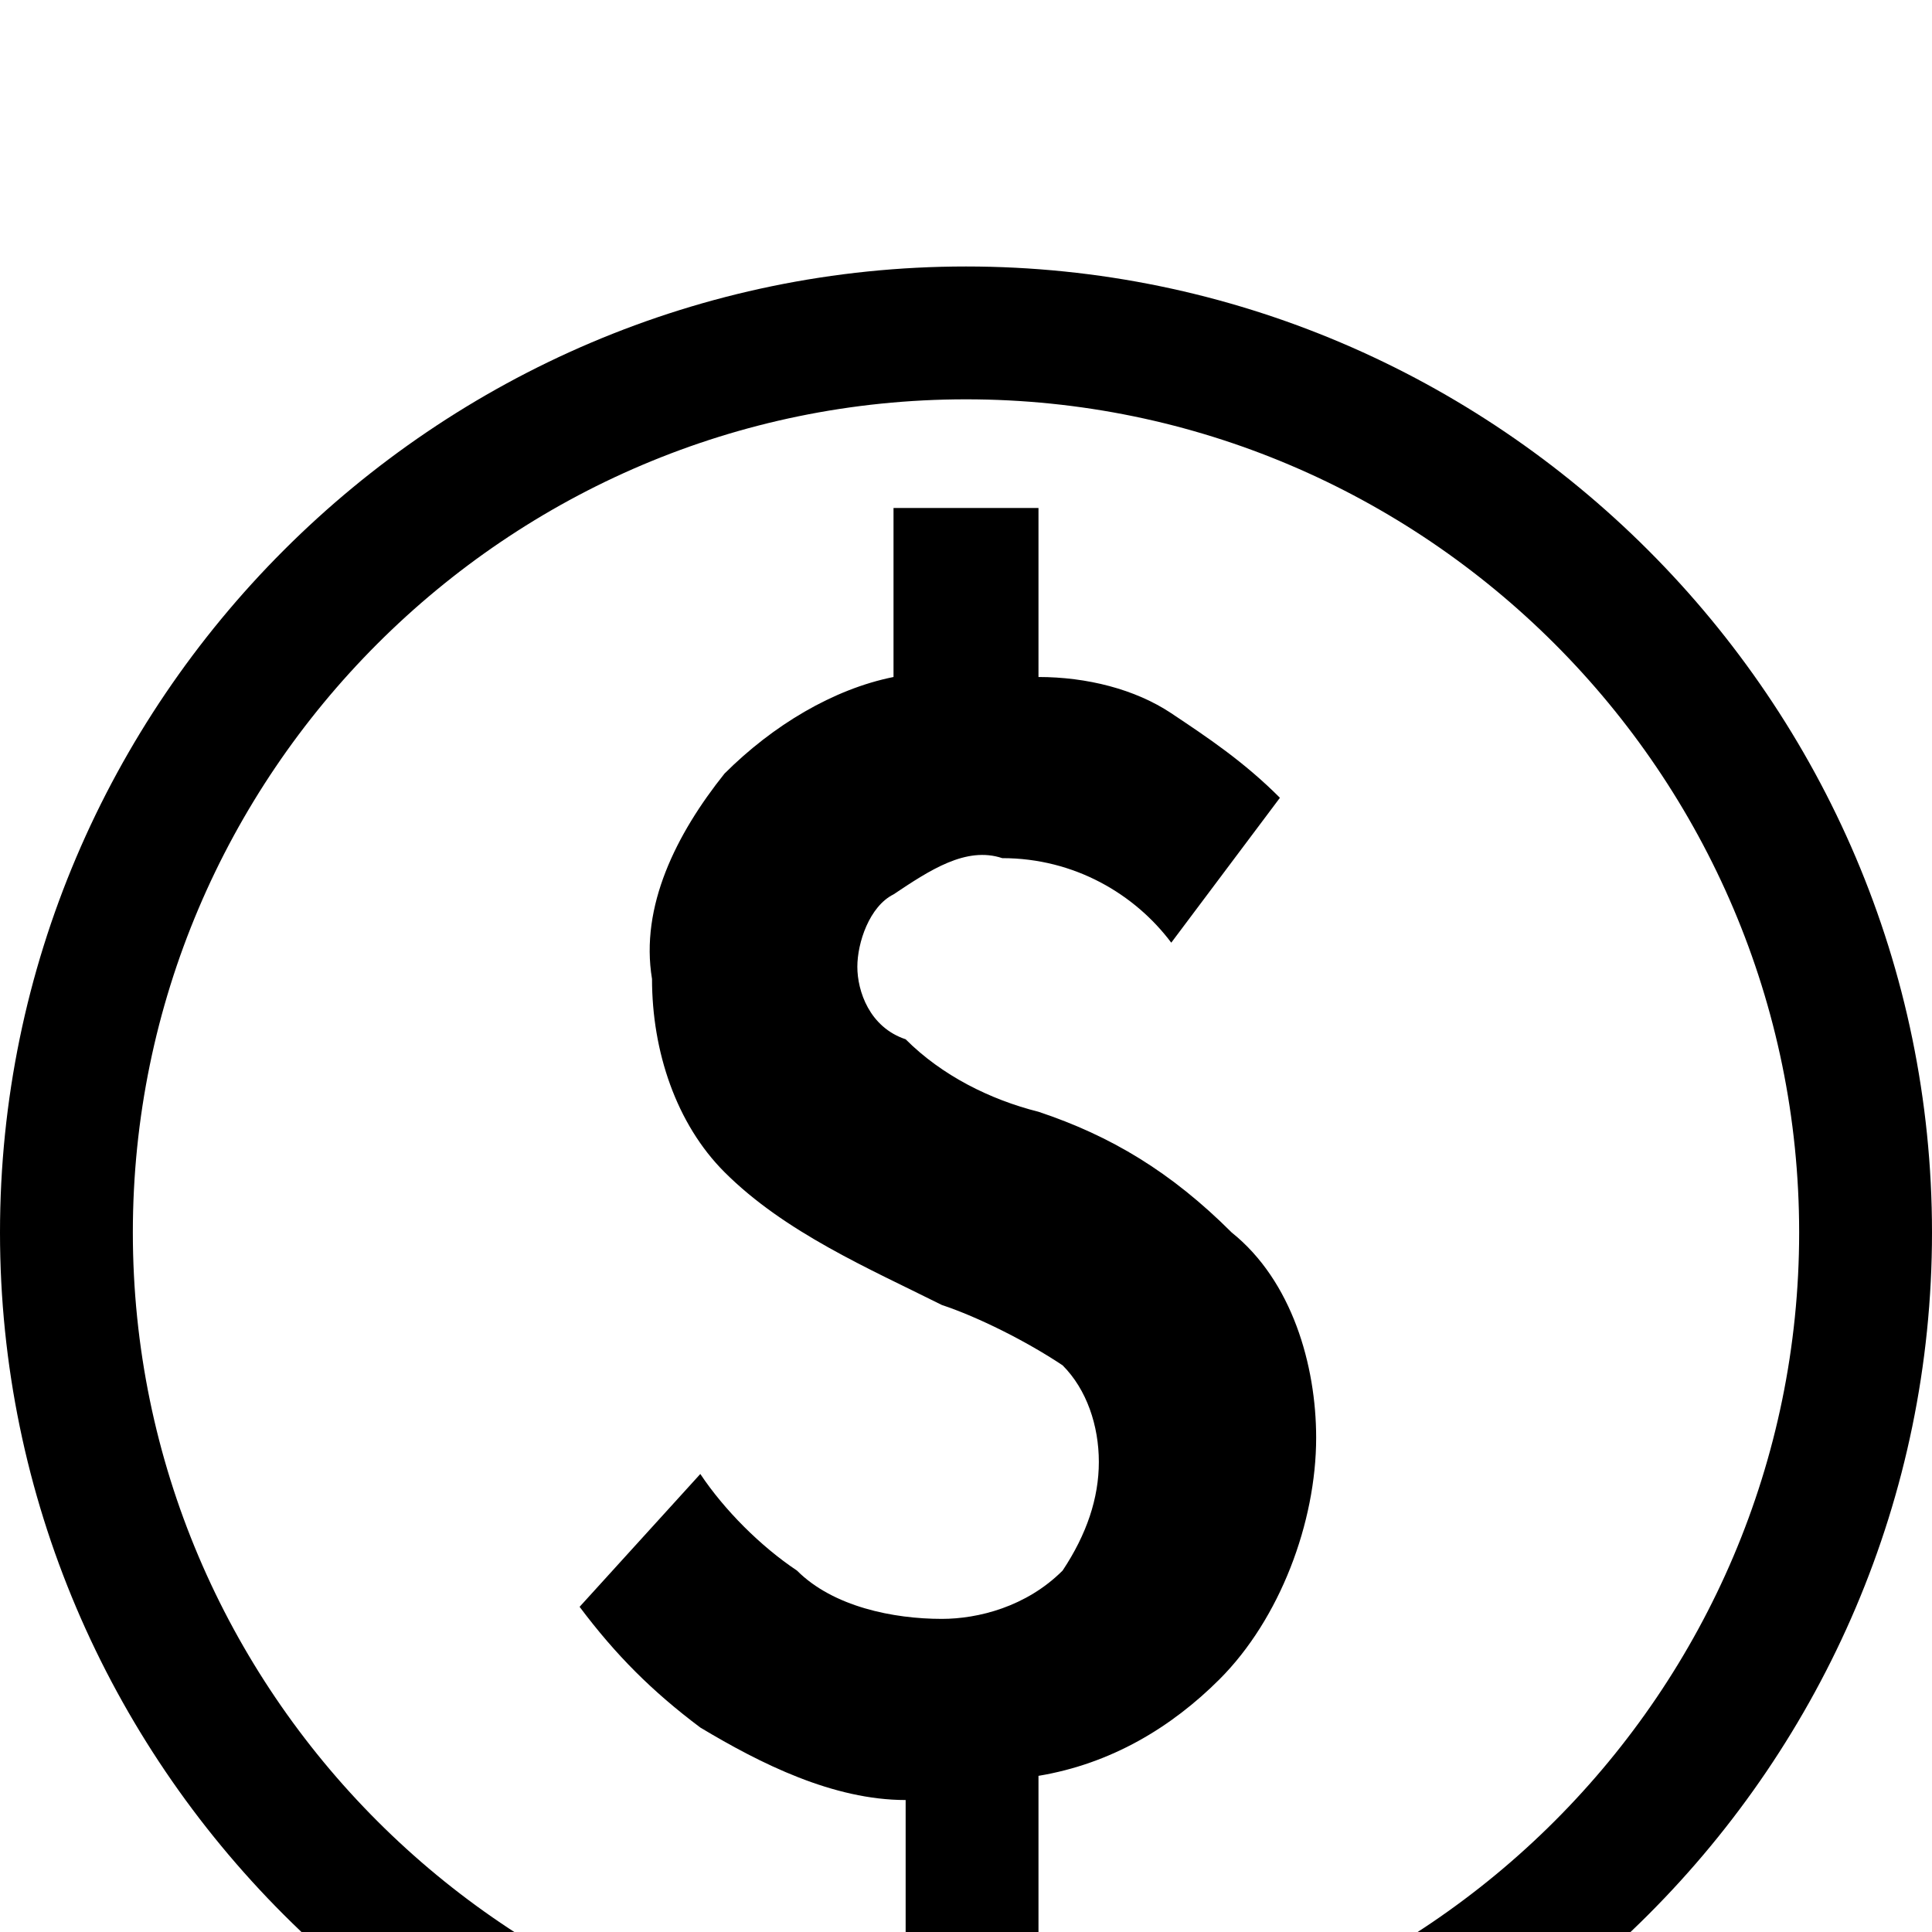 <svg width="29" height="29" viewBox="0 0 29 29" fill="none" xmlns="http://www.w3.org/2000/svg">
<g filter="url(#filter0_i)">
<path d="M15.588 12.688C14.863 12.506 14.137 12.144 13.594 11.6C13.05 11.419 12.869 10.875 12.869 10.512C12.869 10.15 13.05 9.606 13.412 9.425C13.956 9.062 14.5 8.7 15.044 8.881C16.131 8.881 17.038 9.425 17.581 10.15L19.212 7.975C18.669 7.431 18.125 7.069 17.581 6.706C17.038 6.344 16.312 6.162 15.588 6.162V3.625H13.412V6.162C12.506 6.344 11.6 6.888 10.875 7.612C10.15 8.519 9.606 9.606 9.787 10.694C9.787 11.781 10.15 12.869 10.875 13.594C11.781 14.5 13.05 15.044 14.137 15.588C14.681 15.769 15.406 16.131 15.95 16.494C16.312 16.856 16.494 17.4 16.494 17.944C16.494 18.488 16.312 19.031 15.95 19.575C15.406 20.119 14.681 20.3 14.137 20.3C13.412 20.3 12.506 20.119 11.963 19.575C11.419 19.212 10.875 18.669 10.512 18.125L8.7 20.119C9.244 20.844 9.787 21.387 10.512 21.931C11.419 22.475 12.506 23.019 13.594 23.019V25.375H15.588V22.656C16.675 22.475 17.581 21.931 18.306 21.206C19.212 20.3 19.756 18.85 19.756 17.581C19.756 16.494 19.394 15.225 18.488 14.5C17.581 13.594 16.675 13.05 15.588 12.688ZM14.5 0C6.525 0 0 6.525 0 14.5C0 22.475 6.525 29 14.5 29C22.475 29 29 22.475 29 14.5C29 6.525 22.475 0 14.5 0ZM14.5 27.006C7.612 27.006 1.994 21.387 1.994 14.5C1.994 7.612 7.612 1.994 14.5 1.994C21.387 1.994 27.006 7.612 27.006 14.5C27.006 21.387 21.387 27.006 14.5 27.006Z" fill="black"/>
</g>
<defs>
<filter id="filter0_i" x="0" y="0" width="29" height="33" filterUnits="userSpaceOnUse" color-interpolation-filters="sRGB">
<feFlood flood-opacity="0" result="BackgroundImageFix"/>
<feBlend mode="normal" in="SourceGraphic" in2="BackgroundImageFix" result="shape"/>
<feColorMatrix in="SourceAlpha" type="matrix" values="0 0 0 0 0 0 0 0 0 0 0 0 0 0 0 0 0 0 127 0" result="hardAlpha"/>
<feOffset dy="4"/>
<feGaussianBlur stdDeviation="2"/>
<feComposite in2="hardAlpha" operator="arithmetic" k2="-1" k3="1"/>
<feColorMatrix type="matrix" values="0 0 0 0 0 0 0 0 0 0 0 0 0 0 0 0 0 0 0.25 0"/>
<feBlend mode="normal" in2="shape" result="effect1_innerShadow"/>
</filter>
</defs>
</svg>
